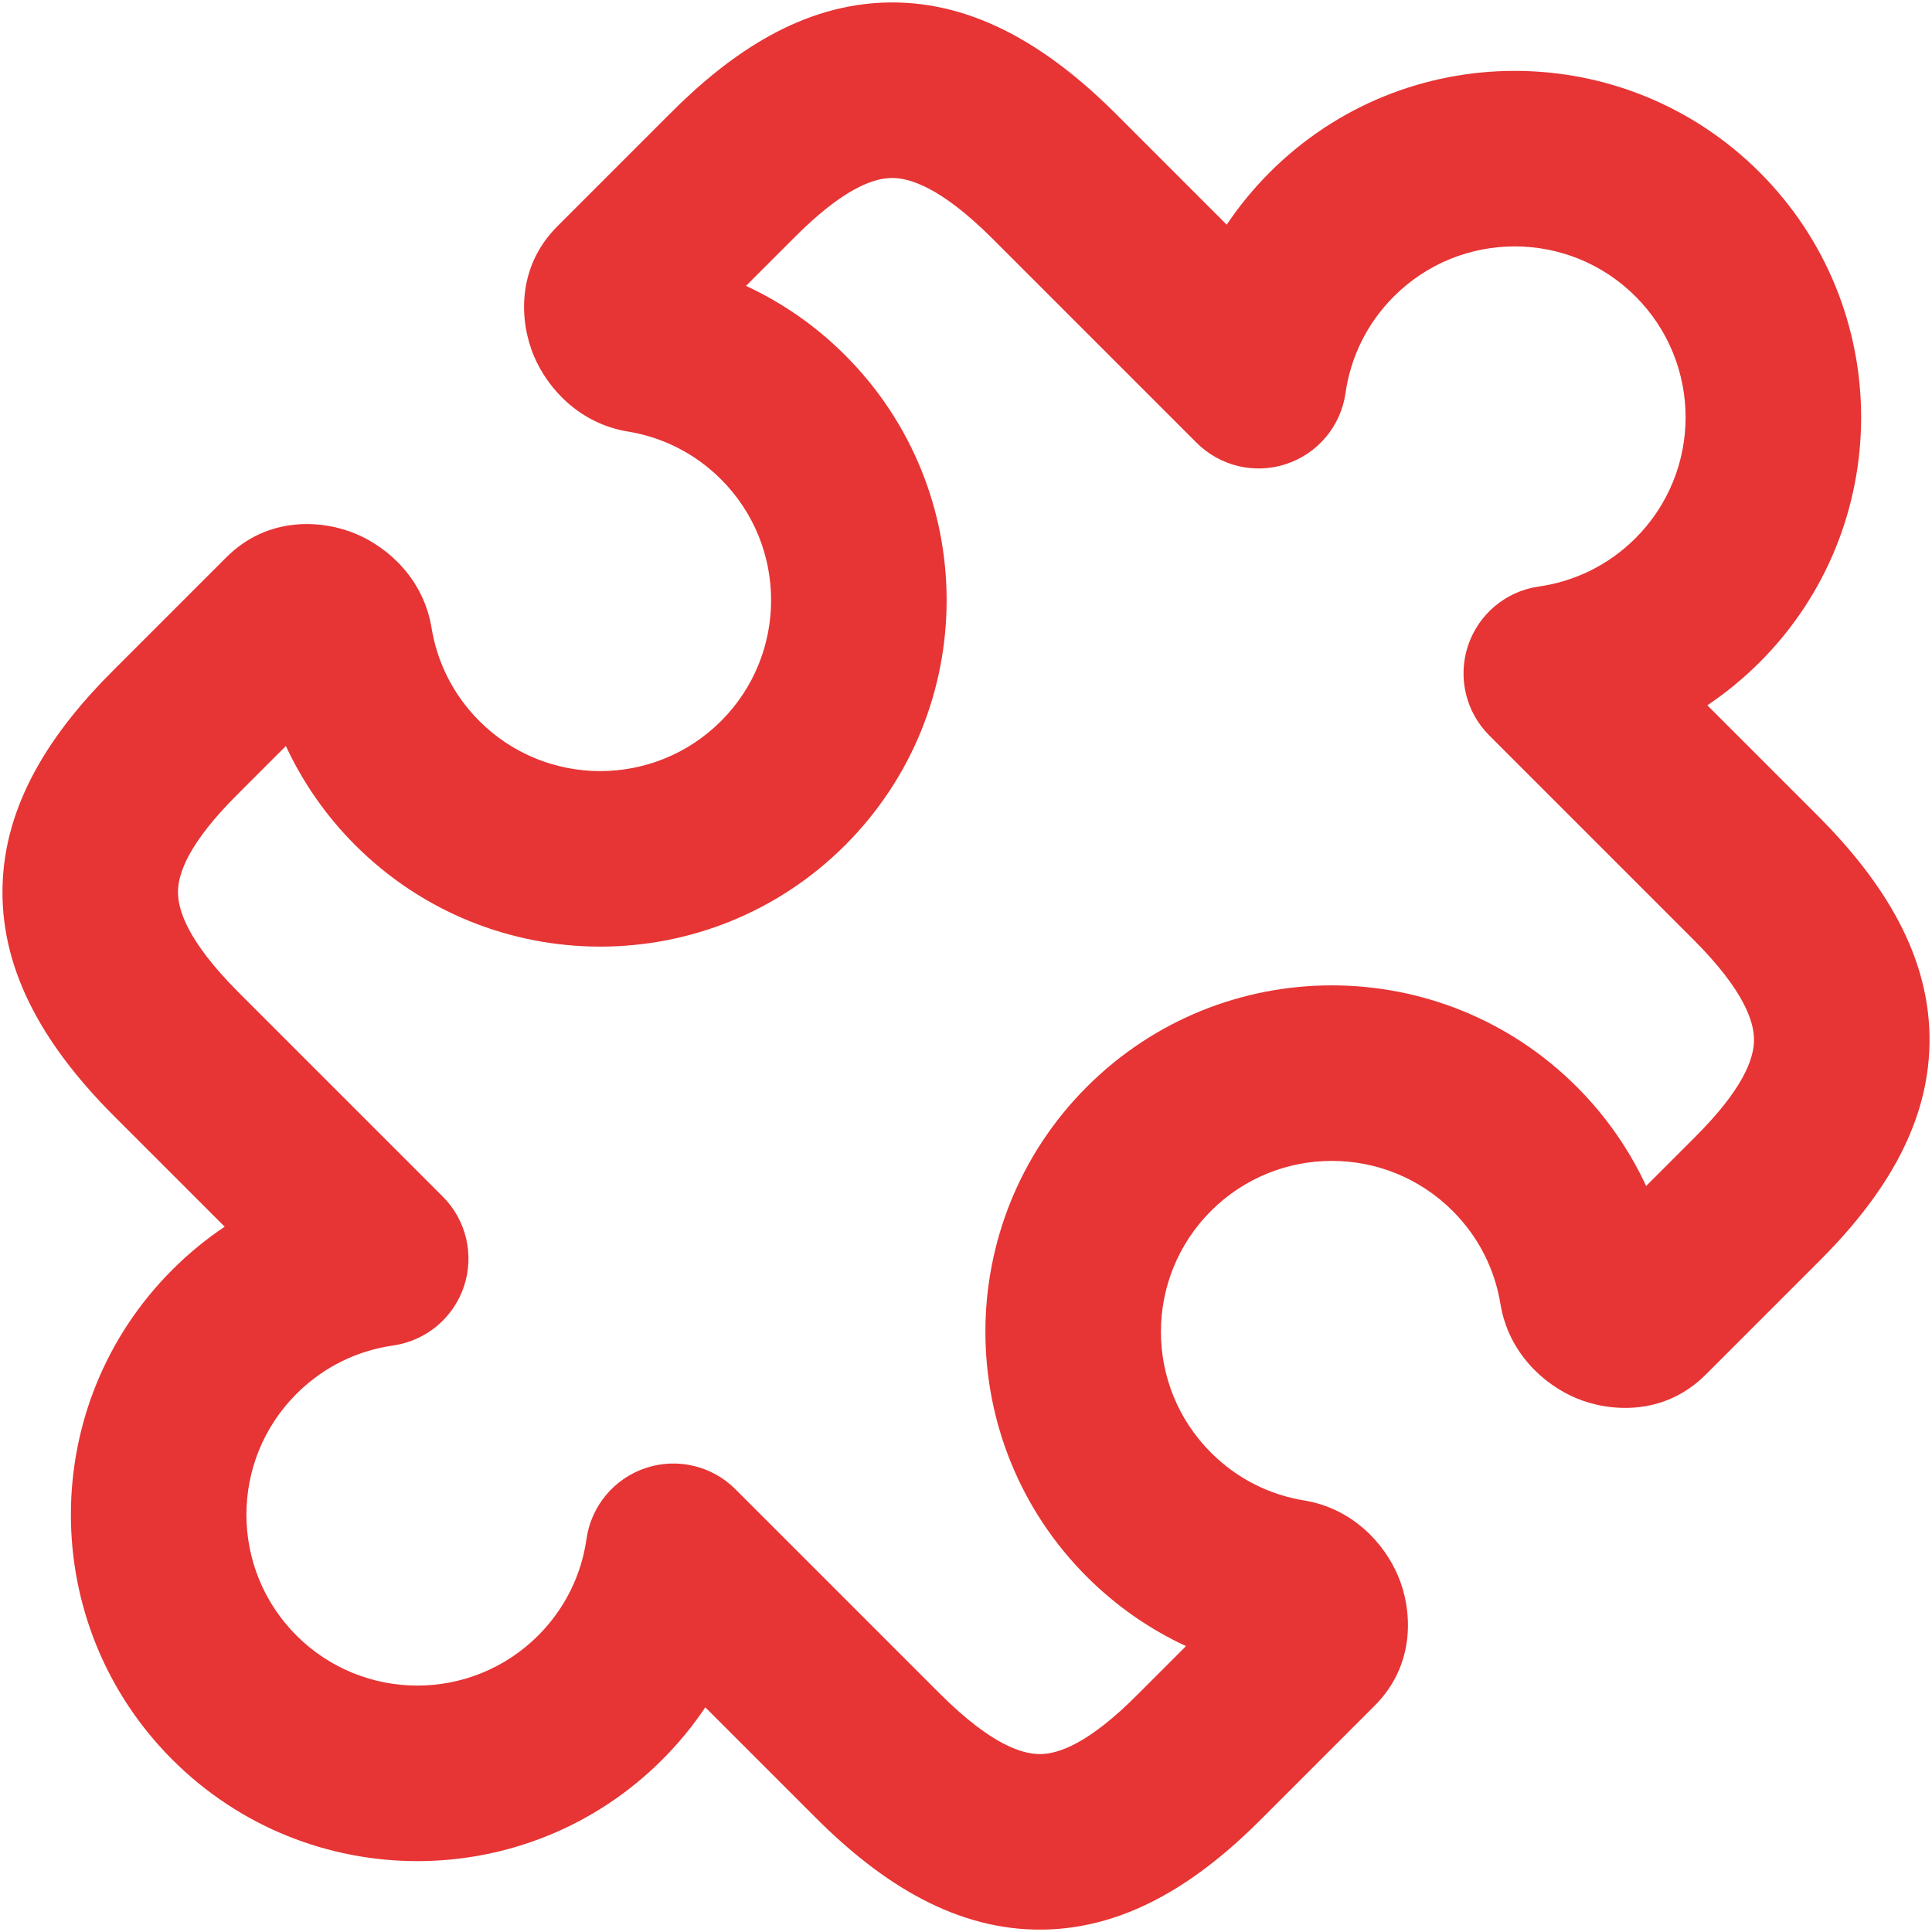 <svg width="133" height="133" viewBox="0 0 133 133" fill="none" xmlns="http://www.w3.org/2000/svg">
<path fill-rule="evenodd" clip-rule="evenodd" d="M61.187 0.17C67.159 0.082 72.295 3.325 76.829 7.847L76.834 7.853L84.448 15.467C85.3 14.194 86.288 12.986 87.41 11.864C96.723 2.551 111.823 2.551 121.137 11.864C130.45 21.177 130.45 36.277 121.137 45.59C120.014 46.712 118.806 47.7 117.534 48.553L125.148 56.166L125.152 56.172C129.675 60.705 132.917 65.841 132.83 71.813C132.742 77.739 129.394 82.69 125.139 86.914C125.137 86.917 125.134 86.92 125.131 86.922L117.423 94.63C114.543 97.51 110.773 97.206 108.497 96.246C106.244 95.294 103.839 93.108 103.292 89.765C102.908 87.421 101.817 85.177 100.002 83.362C95.407 78.768 87.959 78.768 83.365 83.362C78.77 87.957 78.77 95.406 83.365 100C85.179 101.815 87.423 102.907 89.767 103.29C93.11 103.838 95.296 106.242 96.247 108.495C97.208 110.771 97.512 114.541 94.632 117.421L86.903 125.151C86.9 125.153 86.898 125.156 86.895 125.159C82.678 129.406 77.732 132.747 71.813 132.835C65.849 132.922 60.718 129.687 56.192 125.172L56.186 125.166L48.553 117.533C47.701 118.806 46.713 120.013 45.591 121.135C36.278 130.449 21.178 130.449 11.865 121.135C2.552 111.822 2.552 96.722 11.865 87.409C12.987 86.287 14.195 85.299 15.467 84.447L7.853 76.833L7.848 76.828C3.325 72.295 0.083 67.158 0.171 61.186C0.258 55.261 3.607 50.31 7.861 46.086C7.864 46.083 7.866 46.08 7.869 46.078L15.579 38.368C18.459 35.488 22.23 35.792 24.505 36.753C26.758 37.704 29.163 39.89 29.71 43.233C30.094 45.578 31.185 47.822 33 49.637C37.594 54.231 45.043 54.231 49.638 49.637C54.232 45.042 54.232 37.593 49.638 32.999C47.823 31.184 45.579 30.093 43.234 29.709C39.891 29.162 37.705 26.757 36.754 24.504C35.793 22.229 35.489 18.458 38.369 15.578L46.078 7.869C46.081 7.866 46.083 7.863 46.086 7.86C50.311 3.606 55.261 0.258 61.187 0.17ZM61.365 12.252C60.13 12.271 58.043 12.966 54.654 16.381L54.638 16.397L51.355 19.68C53.829 20.827 56.146 22.419 58.182 24.455C67.495 33.768 67.495 48.868 58.182 58.181C48.869 67.494 33.769 67.494 24.456 58.181C22.42 56.145 20.828 53.828 19.68 51.355L16.397 54.638L16.381 54.654C12.967 58.043 12.271 60.129 12.253 61.365C12.235 62.559 12.829 64.711 16.401 68.293C16.4 68.292 16.401 68.293 16.401 68.293L30.48 82.372C32.099 83.991 32.664 86.385 31.939 88.557C31.215 90.728 29.325 92.303 27.058 92.626C24.625 92.972 22.287 94.076 20.409 95.954C15.815 100.548 15.815 107.997 20.409 112.591C25.004 117.185 32.453 117.185 37.047 112.591C38.924 110.714 40.029 108.375 40.375 105.942C40.697 103.676 42.272 101.786 44.444 101.061C46.615 100.336 49.01 100.901 50.628 102.52L64.725 116.617C64.727 116.619 64.728 116.62 64.73 116.622C64.73 116.622 64.73 116.622 64.73 116.622C68.297 120.178 70.445 120.77 71.635 120.752C72.867 120.734 74.95 120.041 78.326 116.639L78.342 116.622L81.646 113.319C79.172 112.172 76.855 110.579 74.82 108.545C65.507 99.231 65.507 84.131 74.82 74.818C84.133 65.505 99.233 65.505 108.546 74.818C110.582 76.854 112.174 79.171 113.321 81.644L116.603 78.362L116.619 78.346C120.034 74.957 120.729 72.87 120.747 71.635C120.765 70.442 120.172 68.289 116.602 64.709C116.6 64.708 116.603 64.71 116.602 64.709L102.52 50.627C100.901 49.009 100.336 46.614 101.061 44.443C101.786 42.271 103.676 40.696 105.942 40.374C108.376 40.028 110.715 38.923 112.592 37.046C117.186 32.452 117.186 25.003 112.592 20.408C107.998 15.814 100.549 15.814 95.954 20.408C94.076 22.286 92.973 24.624 92.626 27.058C92.305 29.325 90.729 31.214 88.557 31.939C86.386 32.664 83.992 32.099 82.373 30.48L68.295 16.402C68.294 16.401 68.296 16.403 68.295 16.402C64.714 12.831 62.558 12.235 61.365 12.252Z" fill="#E73434"/>
</svg>
